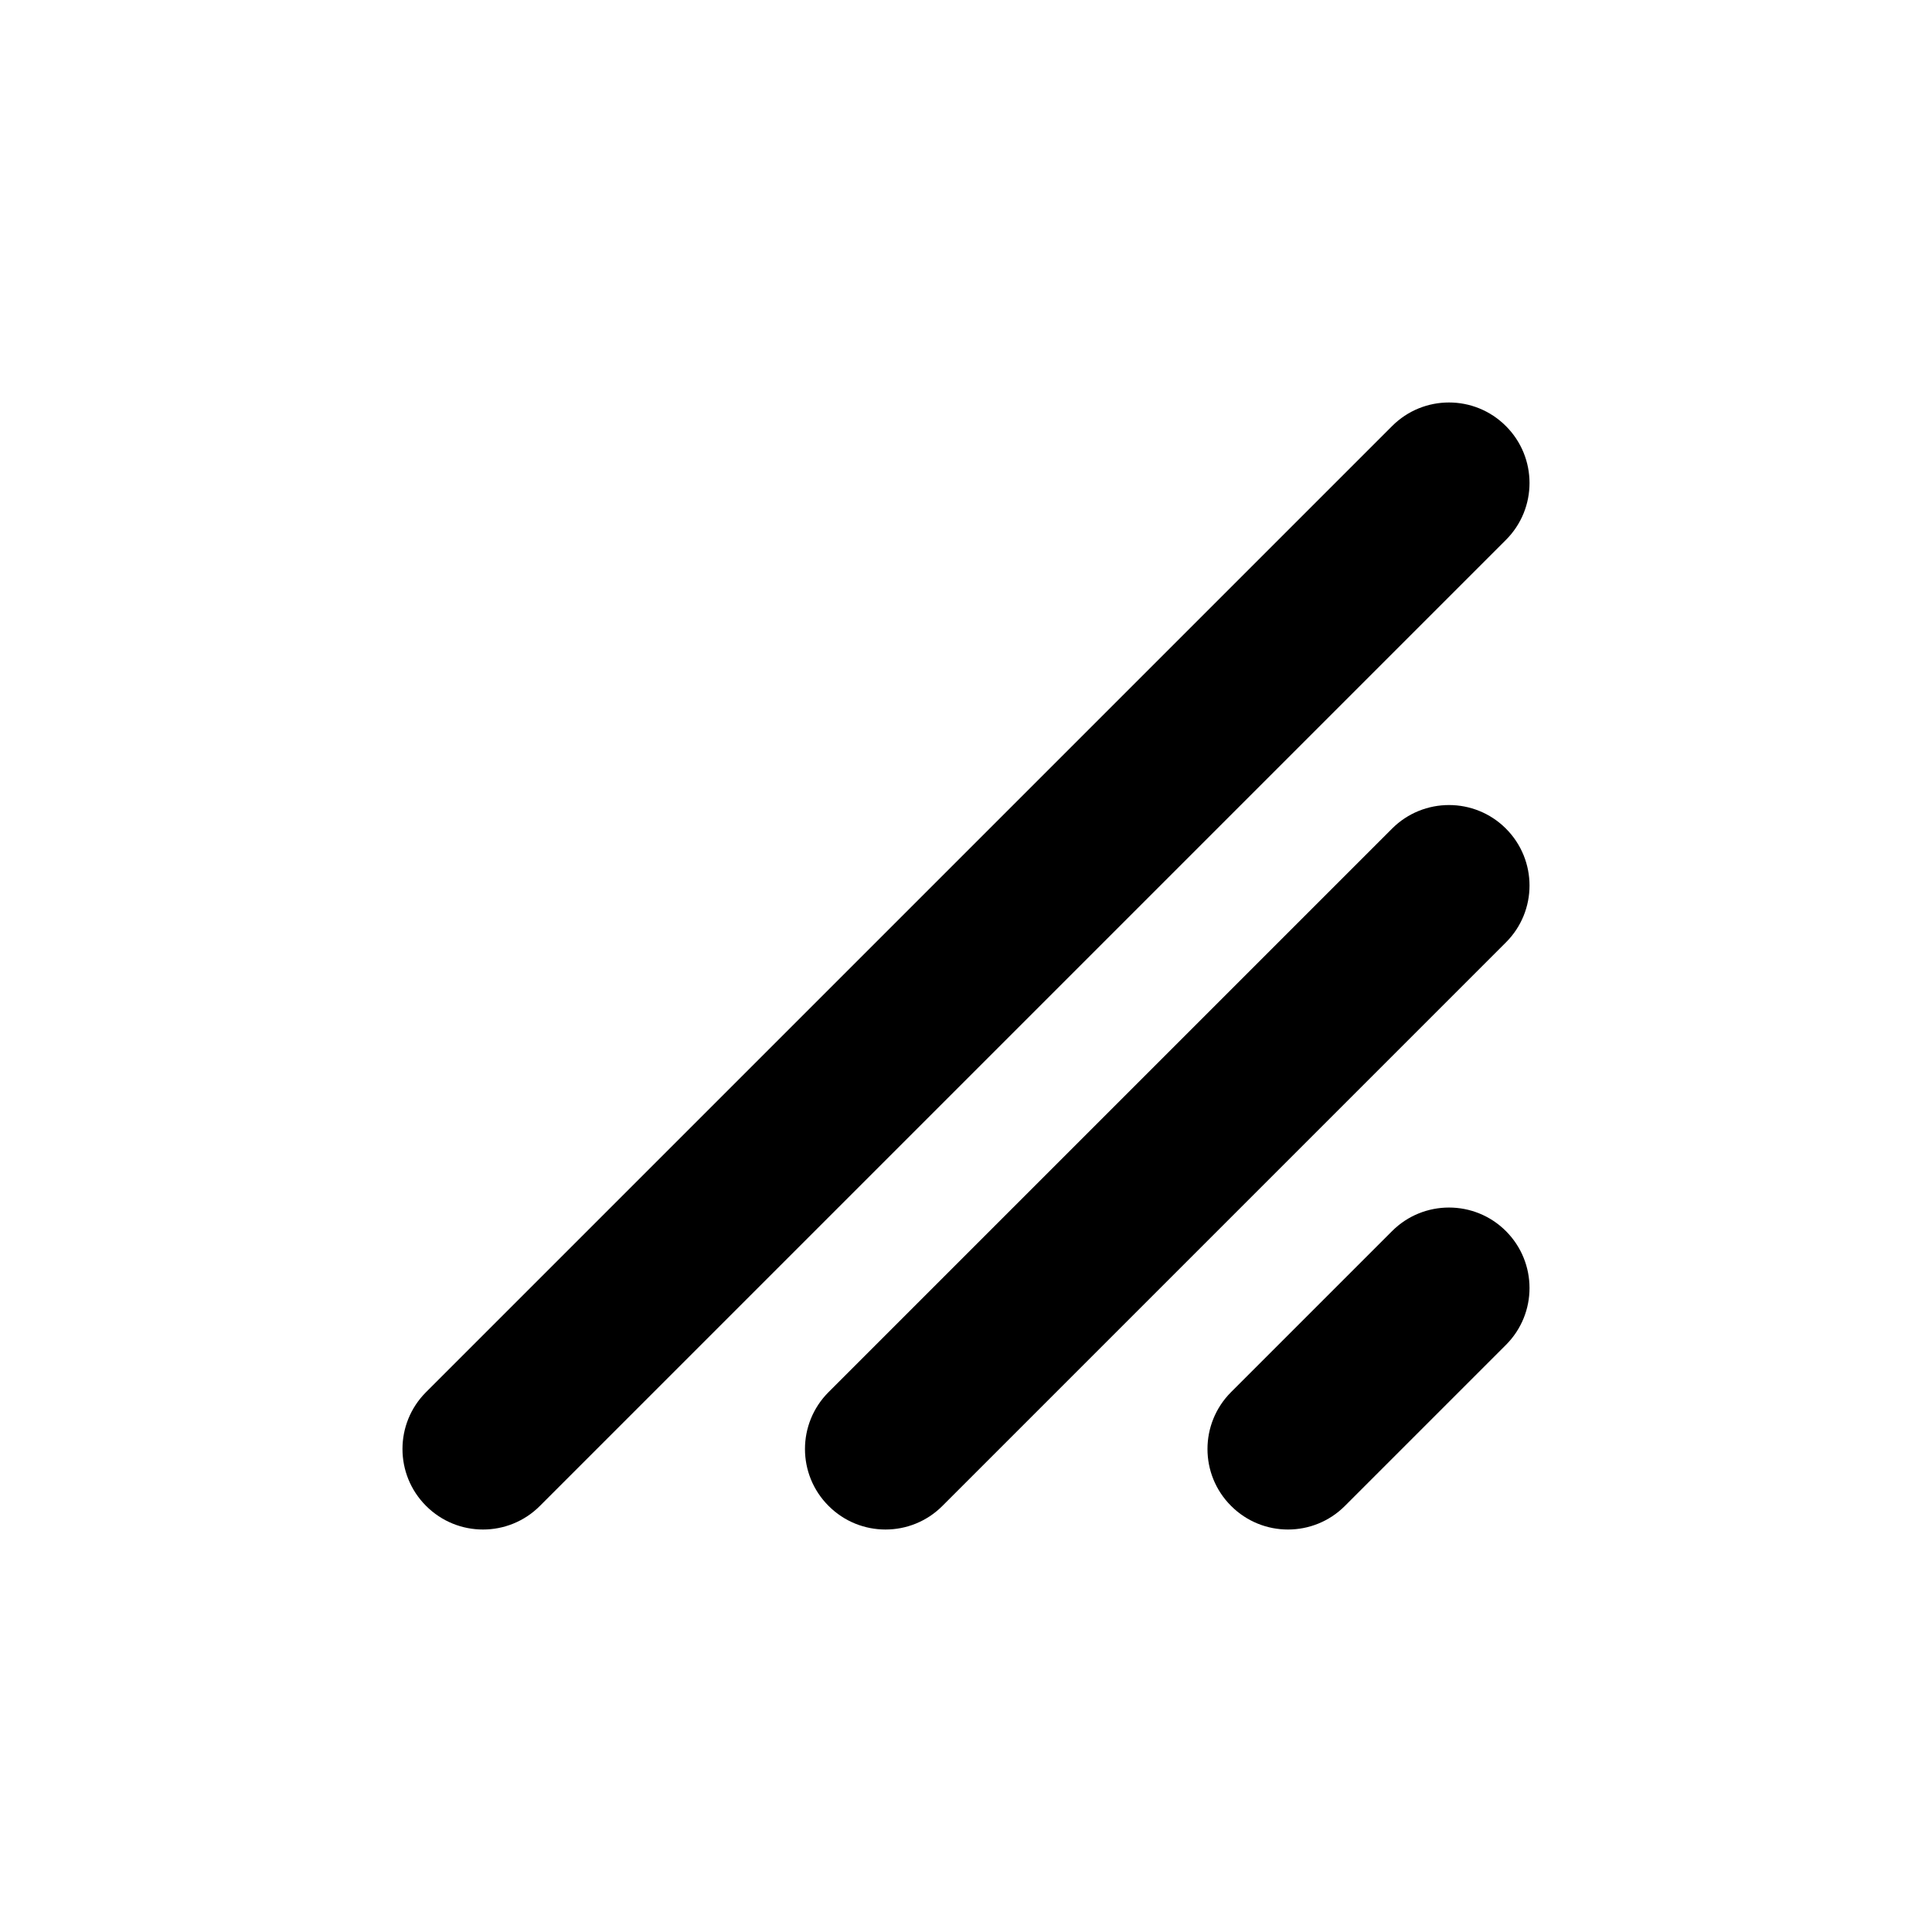 <svg width="24" height="24" viewBox="0 0 24 24" xmlns="http://www.w3.org/2000/svg">
    <path fill-rule="evenodd" clip-rule="evenodd" d="M18.707 5.293C19.098 5.683 19.098 6.317 18.707 6.707L6.707 18.707C6.317 19.098 5.683 19.098 5.293 18.707C4.902 18.317 4.902 17.683 5.293 17.293L17.293 5.293C17.683 4.902 18.317 4.902 18.707 5.293ZM18.707 10.293C19.098 10.684 19.098 11.317 18.707 11.707L11.707 18.707C11.317 19.098 10.683 19.098 10.293 18.707C9.902 18.317 9.902 17.684 10.293 17.293L17.293 10.293C17.683 9.903 18.317 9.903 18.707 10.293ZM18.707 15.293C19.098 15.684 19.098 16.317 18.707 16.707L16.707 18.707C16.317 19.098 15.683 19.098 15.293 18.707C14.902 18.317 14.902 17.684 15.293 17.293L17.293 15.293C17.683 14.903 18.317 14.903 18.707 15.293Z"/>
</svg>
